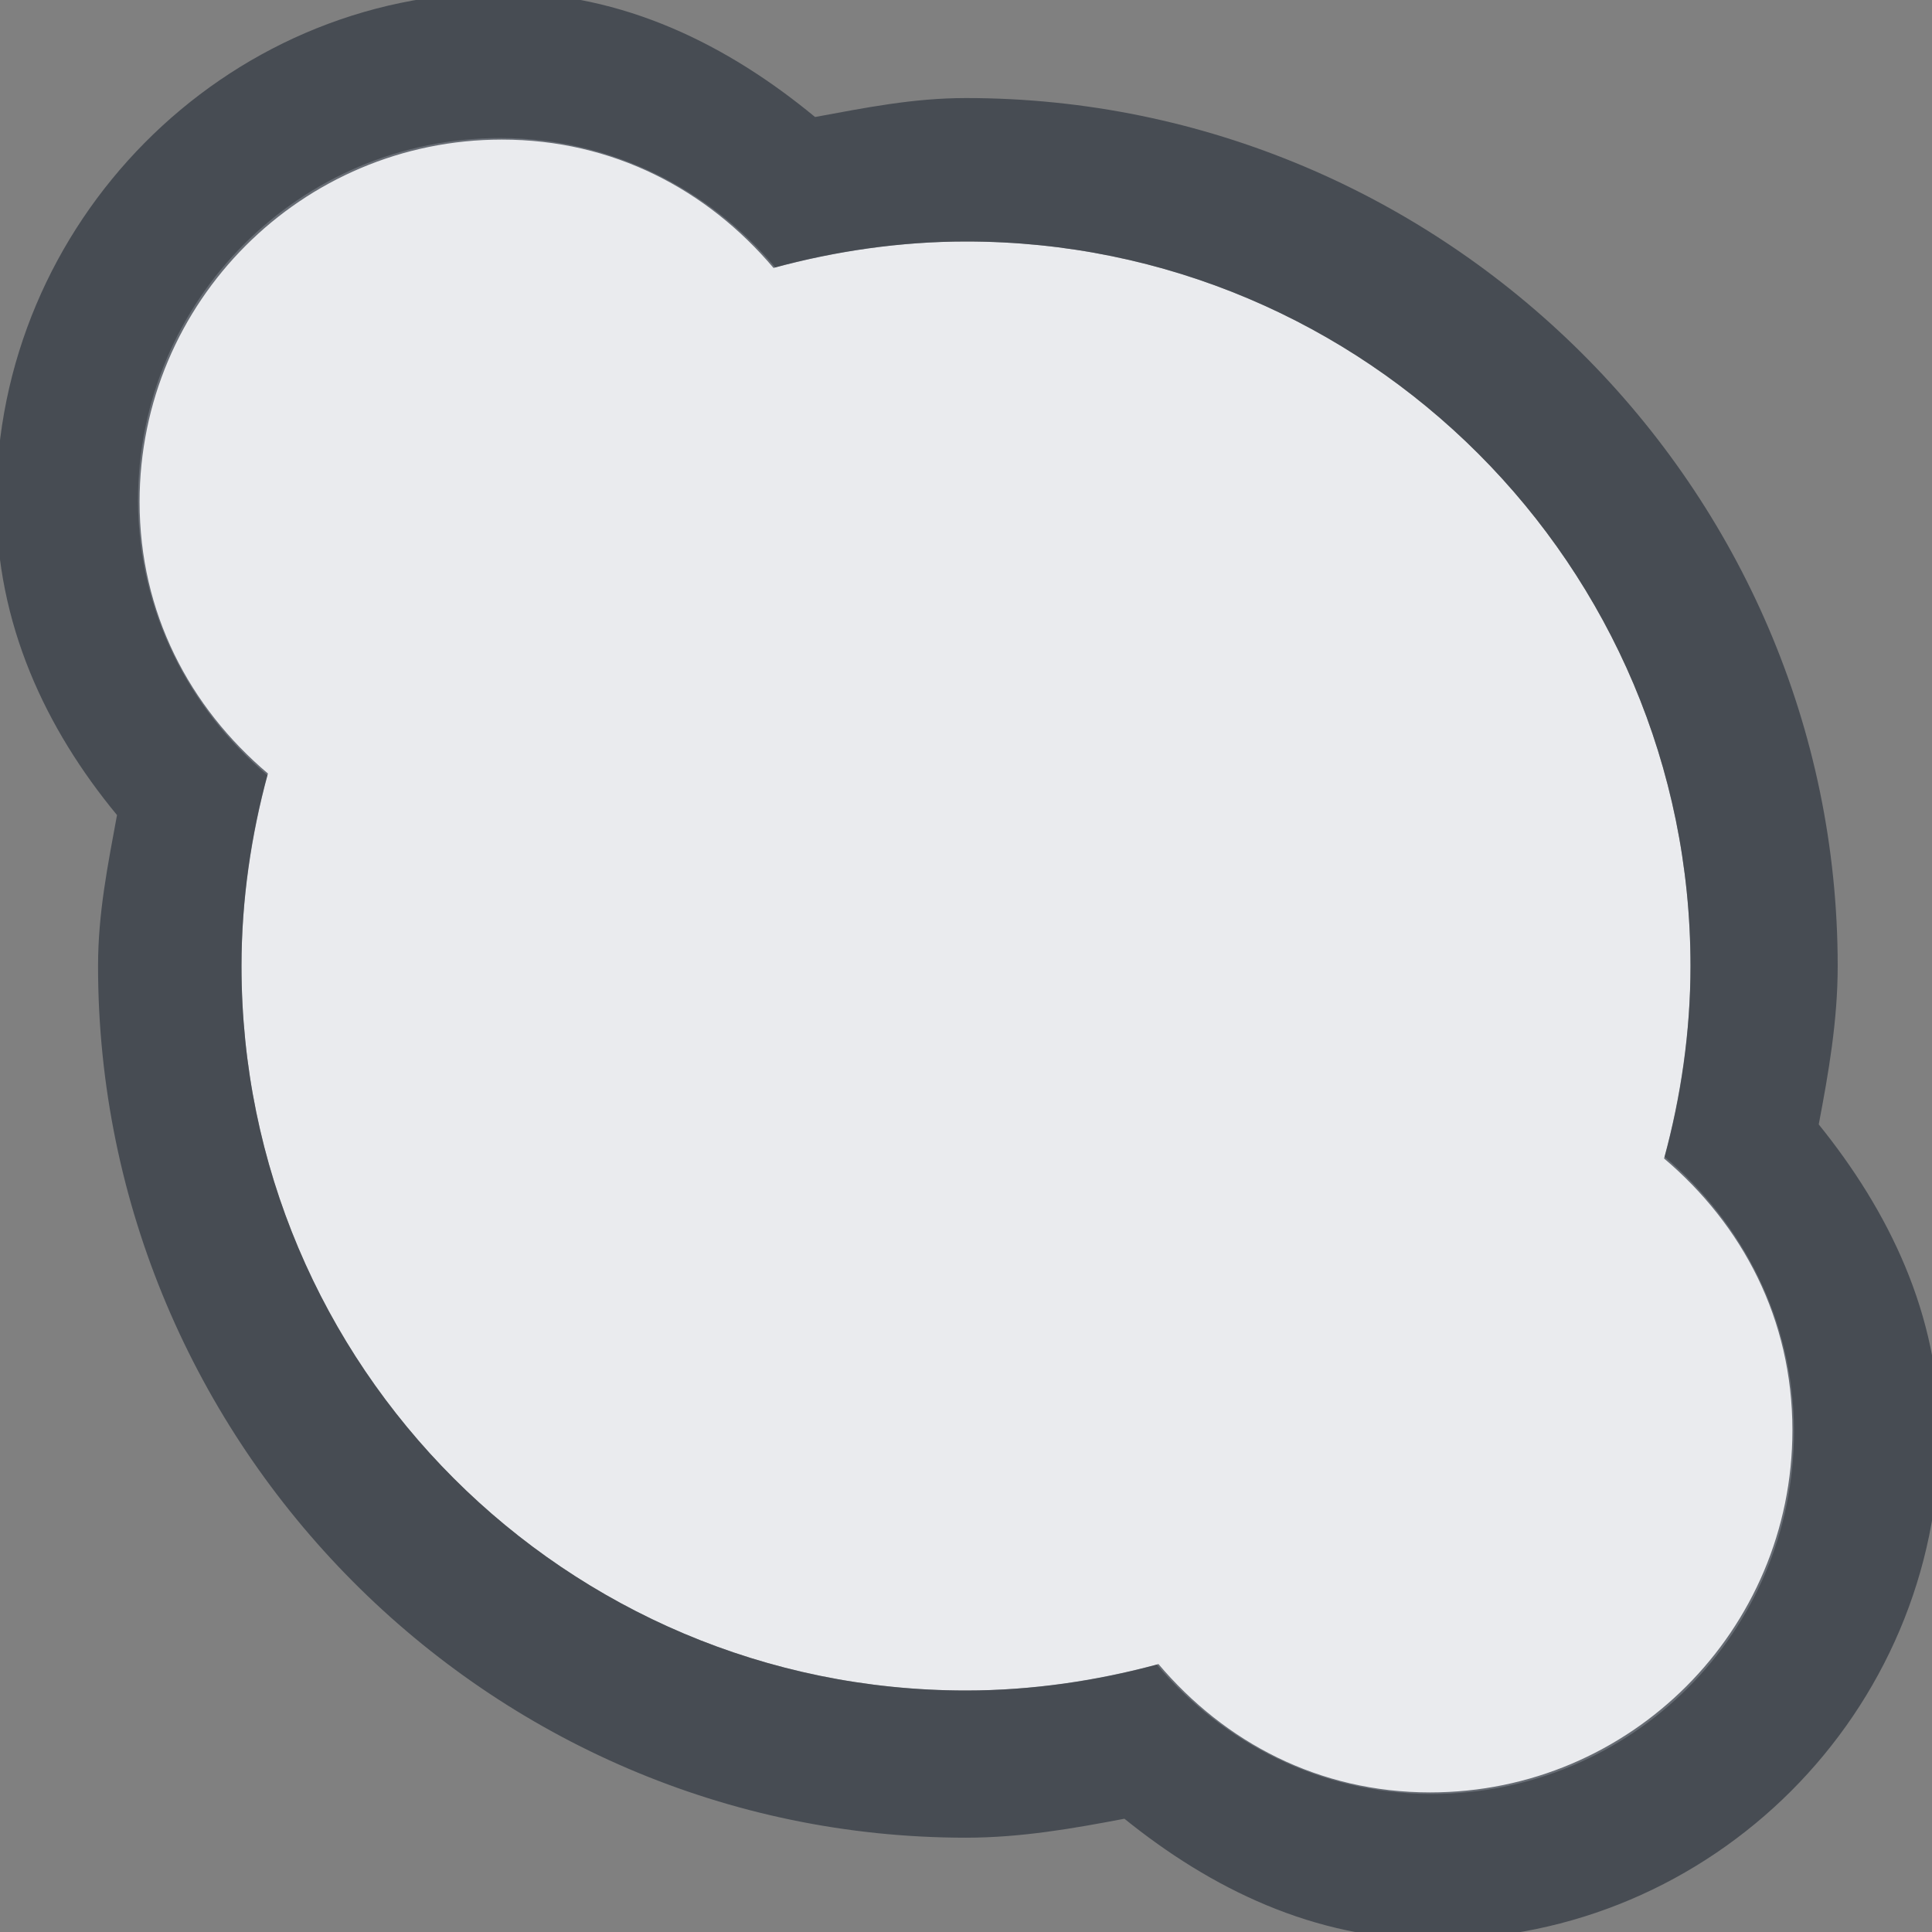 <?xml version="1.0" encoding="UTF-8" standalone="no"?>
<!-- Created with Inkscape (http://www.inkscape.org/) -->

<svg
   xmlns:dc="http://purl.org/dc/elements/1.1/"
   xmlns:cc="http://creativecommons.org/ns#"
   xmlns:rdf="http://www.w3.org/1999/02/22-rdf-syntax-ns#"
   xmlns:svg="http://www.w3.org/2000/svg"
   xmlns="http://www.w3.org/2000/svg"
   xmlns:sodipodi="http://sodipodi.sourceforge.net/DTD/sodipodi-0.dtd"
   xmlns:inkscape="http://www.inkscape.org/namespaces/inkscape"
   width="16"
   height="16"
   id="svg27665"
   version="1.1"
   inkscape:version="0.48.3.1 r9886"
   sodipodi:docname="im-skype.svg">
  <rect width="100%" height="100%" fill="#808080" stroke="none"/>
  <sodipodi:namedview
     id="base"
     pagecolor="#ffffff"
     bordercolor="#666666"
     borderopacity="1.0"
     inkscape:pageopacity="0.0"
     inkscape:pageshadow="2"
     inkscape:zoom="31.678384"
     inkscape:cx="7.4034125"
     inkscape:cy="6.7791119"
     inkscape:document-units="px"
     inkscape:current-layer="layer1"
     showgrid="true"
     inkscape:window-width="1920"
     inkscape:window-height="1033"
     inkscape:window-x="-10"
     inkscape:window-y="25"
     inkscape:window-maximized="1"
     inkscape:snap-bbox="true"
     inkscape:bbox-paths="true"
     inkscape:bbox-nodes="true"
     inkscape:snap-bbox-edge-midpoints="true"
     inkscape:snap-bbox-midpoints="true"
     inkscape:object-paths="true"
     inkscape:snap-intersection-paths="true"
     inkscape:object-nodes="true"
     inkscape:snap-smooth-nodes="true"
     inkscape:snap-midpoints="true"
     inkscape:snap-object-midpoints="true"
     inkscape:snap-center="true"
     inkscape:snap-global="true"
     showguides="false"
     inkscape:guide-bbox="true"
     fit-margin-top="0"
     fit-margin-left="0"
     fit-margin-right="0"
     fit-margin-bottom="0"
     inkscape:showpageshadow="false"
     showborder="true">
    <sodipodi:guide
       id="guide5860"
       position="2902.421,-124.769"
       orientation="0,1" />
    <sodipodi:guide
       id="guide5336"
       position="495.609,-1689.052"
       orientation="1,0" />
    <sodipodi:guide
       id="guide5338"
       position="2098.211,-1188.475"
       orientation="-0.018,-1" />
    <sodipodi:guide
       id="guide5340"
       position="-2218.45,-1109.154"
       orientation="-0.208,-0.978" />
    <sodipodi:guide
       id="guide5344"
       position="-2218.45,-1109.154"
       orientation="0,1" />
    <sodipodi:guide
       id="guide5346"
       position="847.062,-1148.677"
       orientation="0.034,-0.999" />
    <sodipodi:guide
       id="guide5348"
       position="2098.211,-1188.475"
       orientation="0.297,-0.955" />
    <sodipodi:guide
       id="guide5352"
       position="-2218.452,-1109.154"
       orientation="0,1" />
    <sodipodi:guide
       id="guide5356"
       position="117.217,-1604.933"
       orientation="-0.214,0.977" />
    <sodipodi:guide
       id="guide5358"
       position="2397.9,-1095.328"
       orientation="0.025,-1" />
    <sodipodi:guide
       id="guide5360"
       position="847.036,-1577.341"
       orientation="-0.153,-0.988" />
    <sodipodi:guide
       id="guide5362"
       position="-2333.206,-1084.768"
       orientation="0.02,1" />
    <sodipodi:guide
       id="guide5364"
       position="-2333.206,-1084.768"
       orientation="0.023,1" />
    <sodipodi:guide
       id="guide5377"
       position="2398.011,-1095.325"
       orientation="0.1,-0.995" />
    <sodipodi:guide
       id="guide3635"
       position="-2333.206,-1084.768"
       orientation="0.087,0.996" />
    <sodipodi:guide
       id="guide4415"
       position="104.847,-1280.766"
       orientation="1,0" />
    <sodipodi:guide
       id="guide4449"
       position="179.05,-1382.409"
       orientation="1,0" />
    <sodipodi:guide
       id="guide4451"
       position="400.273,-1404.128"
       orientation="1,0" />
    <sodipodi:guide
       id="guide4453"
       position="-2333.206,-1084.768"
       orientation="0.145,0.989" />
    <sodipodi:guide
       orientation="0,1"
       position="2398.011,-1095.325"
       id="guide5902" />
    <sodipodi:guide
       orientation="0.208,-0.978"
       position="2398.012,-1095.325"
       id="guide5904" />
    <sodipodi:guide
       orientation="0.124,-0.992"
       position="2397.9,-1095.328"
       id="guide5906" />
    <sodipodi:guide
       orientation="0.113,-0.994"
       position="2398.012,-1095.325"
       id="guide5908" />
    <sodipodi:guide
       orientation="1,0"
       position="864.18,-1391.195"
       id="guide5910" />
    <sodipodi:guide
       orientation="1,0"
       position="586.141,-1398.067"
       id="guide3414" />
    <sodipodi:guide
       orientation="1,0"
       position="792.717,-1359.681"
       id="guide3416" />
    <sodipodi:guide
       orientation="0.198,0.98"
       position="-2333.206,-1084.768"
       id="guide4997" />
    <sodipodi:guide
       orientation="0.172,0.985"
       position="-2333.206,-1084.768"
       id="guide4999" />
    <sodipodi:guide
       orientation="0.072,0.997"
       position="-2333.206,-1084.768"
       id="guide5001" />
    <sodipodi:guide
       orientation="0.035,0.999"
       position="-2333.206,-1084.768"
       id="guide5003" />
    <sodipodi:guide
       orientation="0.181,0.983"
       position="-2333.208,-1084.768"
       id="guide5009" />
    <sodipodi:guide
       orientation="0.178,0.984"
       position="-2333.206,-1084.768"
       id="guide5011" />
    <sodipodi:guide
       orientation="1,0"
       position="133.466,-1222.267"
       id="guide5020" />
    <sodipodi:guide
       orientation="1,0"
       position="466.323,-1215.481"
       id="guide5022" />
    <sodipodi:guide
       orientation="1,0"
       position="234.895,-1210.481"
       id="guide5024" />
    <inkscape:grid
       type="xygrid"
       id="grid3098"
       empspacing="5"
       visible="true"
       enabled="true"
       snapvisiblegridlinesonly="true"
       originx="-15px"
       originy="147px" />
  </sodipodi:namedview>
  <defs
     id="defs27667" />
  <g
     transform="translate(4148.083,-1186.01)"
     id="layer1"
     inkscape:groupmode="layer"
     inkscape:label="Camada 1">
    <path
       inkscape:connector-curvature="0"
       id="path3020"
       d="m -4143.94,1187.153 c -1.657,0 -3,1.343 -3,3 0,0.918 0.422,1.726 1.071,2.277 -0.137,0.502 -0.214,1.035 -0.214,1.58 0,3.314 2.686,6 6,6 0.546,0 1.078,-0.078 1.58,-0.214 0.55,0.65 1.359,1.071 2.277,1.071 1.657,0 3,-1.343 3,-3 0,-0.918 -0.422,-1.726 -1.071,-2.277 0.137,-0.502 0.214,-1.035 0.214,-1.58 0,-3.314 -2.686,-6 -6,-6 -0.546,0 -1.078,0.078 -1.58,0.214 -0.55,-0.65 -1.359,-1.071 -2.277,-1.071 z"
       style="fill:#f3f4f7;fill-opacity:0.92;fill-rule:nonzero;stroke:none" />
    <path
       style="font-size:medium;font-style:normal;font-variant:normal;font-weight:normal;font-stretch:normal;text-indent:0;text-align:start;text-decoration:none;line-height:normal;letter-spacing:normal;word-spacing:normal;text-transform:none;direction:ltr;block-progression:tb;writing-mode:lr-tb;text-anchor:start;baseline-shift:baseline;color:#000000;fill:#2f3741;fill-opacity:0.7;fill-rule:nonzero;stroke:none;stroke-width:2;marker:none;visibility:visible;display:inline;overflow:visible;enable-background:accumulate;font-family:Sans;-inkscape-font-specification:Sans"
       d="M 4.156 -0.062 C 1.851 -0.062 -0.031 1.851 -0.031 4.156 C -0.031 5.166 0.376 6.032 0.969 6.75 C 0.893 7.164 0.812 7.561 0.812 8 C 0.812 11.962 4.038 15.219 8 15.219 C 8.454 15.219 8.886 15.143 9.312 15.062 C 10.025 15.638 10.882 16.062 11.875 16.062 C 14.18 16.062 16.062 14.18 16.062 11.875 C 16.062 10.882 15.638 10.025 15.062 9.312 C 15.143 8.886 15.219 8.454 15.219 8 C 15.219 4.038 11.962 0.812 8 0.812 C 7.561 0.812 7.164 0.893 6.75 0.969 C 6.032 0.376 5.166 -0.062 4.156 -0.062 z M 4.156 1.156 C 5.075 1.156 5.856 1.569 6.406 2.219 C 6.909 2.082 7.454 2 8 2 C 11.314 2 14 4.686 14 8 C 14 8.546 13.918 9.091 13.781 9.594 C 14.431 10.144 14.844 10.925 14.844 11.844 C 14.844 13.501 13.501 14.844 11.844 14.844 C 10.925 14.844 10.144 14.431 9.594 13.781 C 9.091 13.918 8.546 14 8 14 C 4.686 14 2 11.314 2 8 C 2 7.454 2.082 6.909 2.219 6.406 C 1.569 5.856 1.156 5.075 1.156 4.156 C 1.156 2.499 2.499 1.156 4.156 1.156 z "
       transform="translate(-4148.083,1186.01)"
       id="path3021" />
  </g>
</svg>
